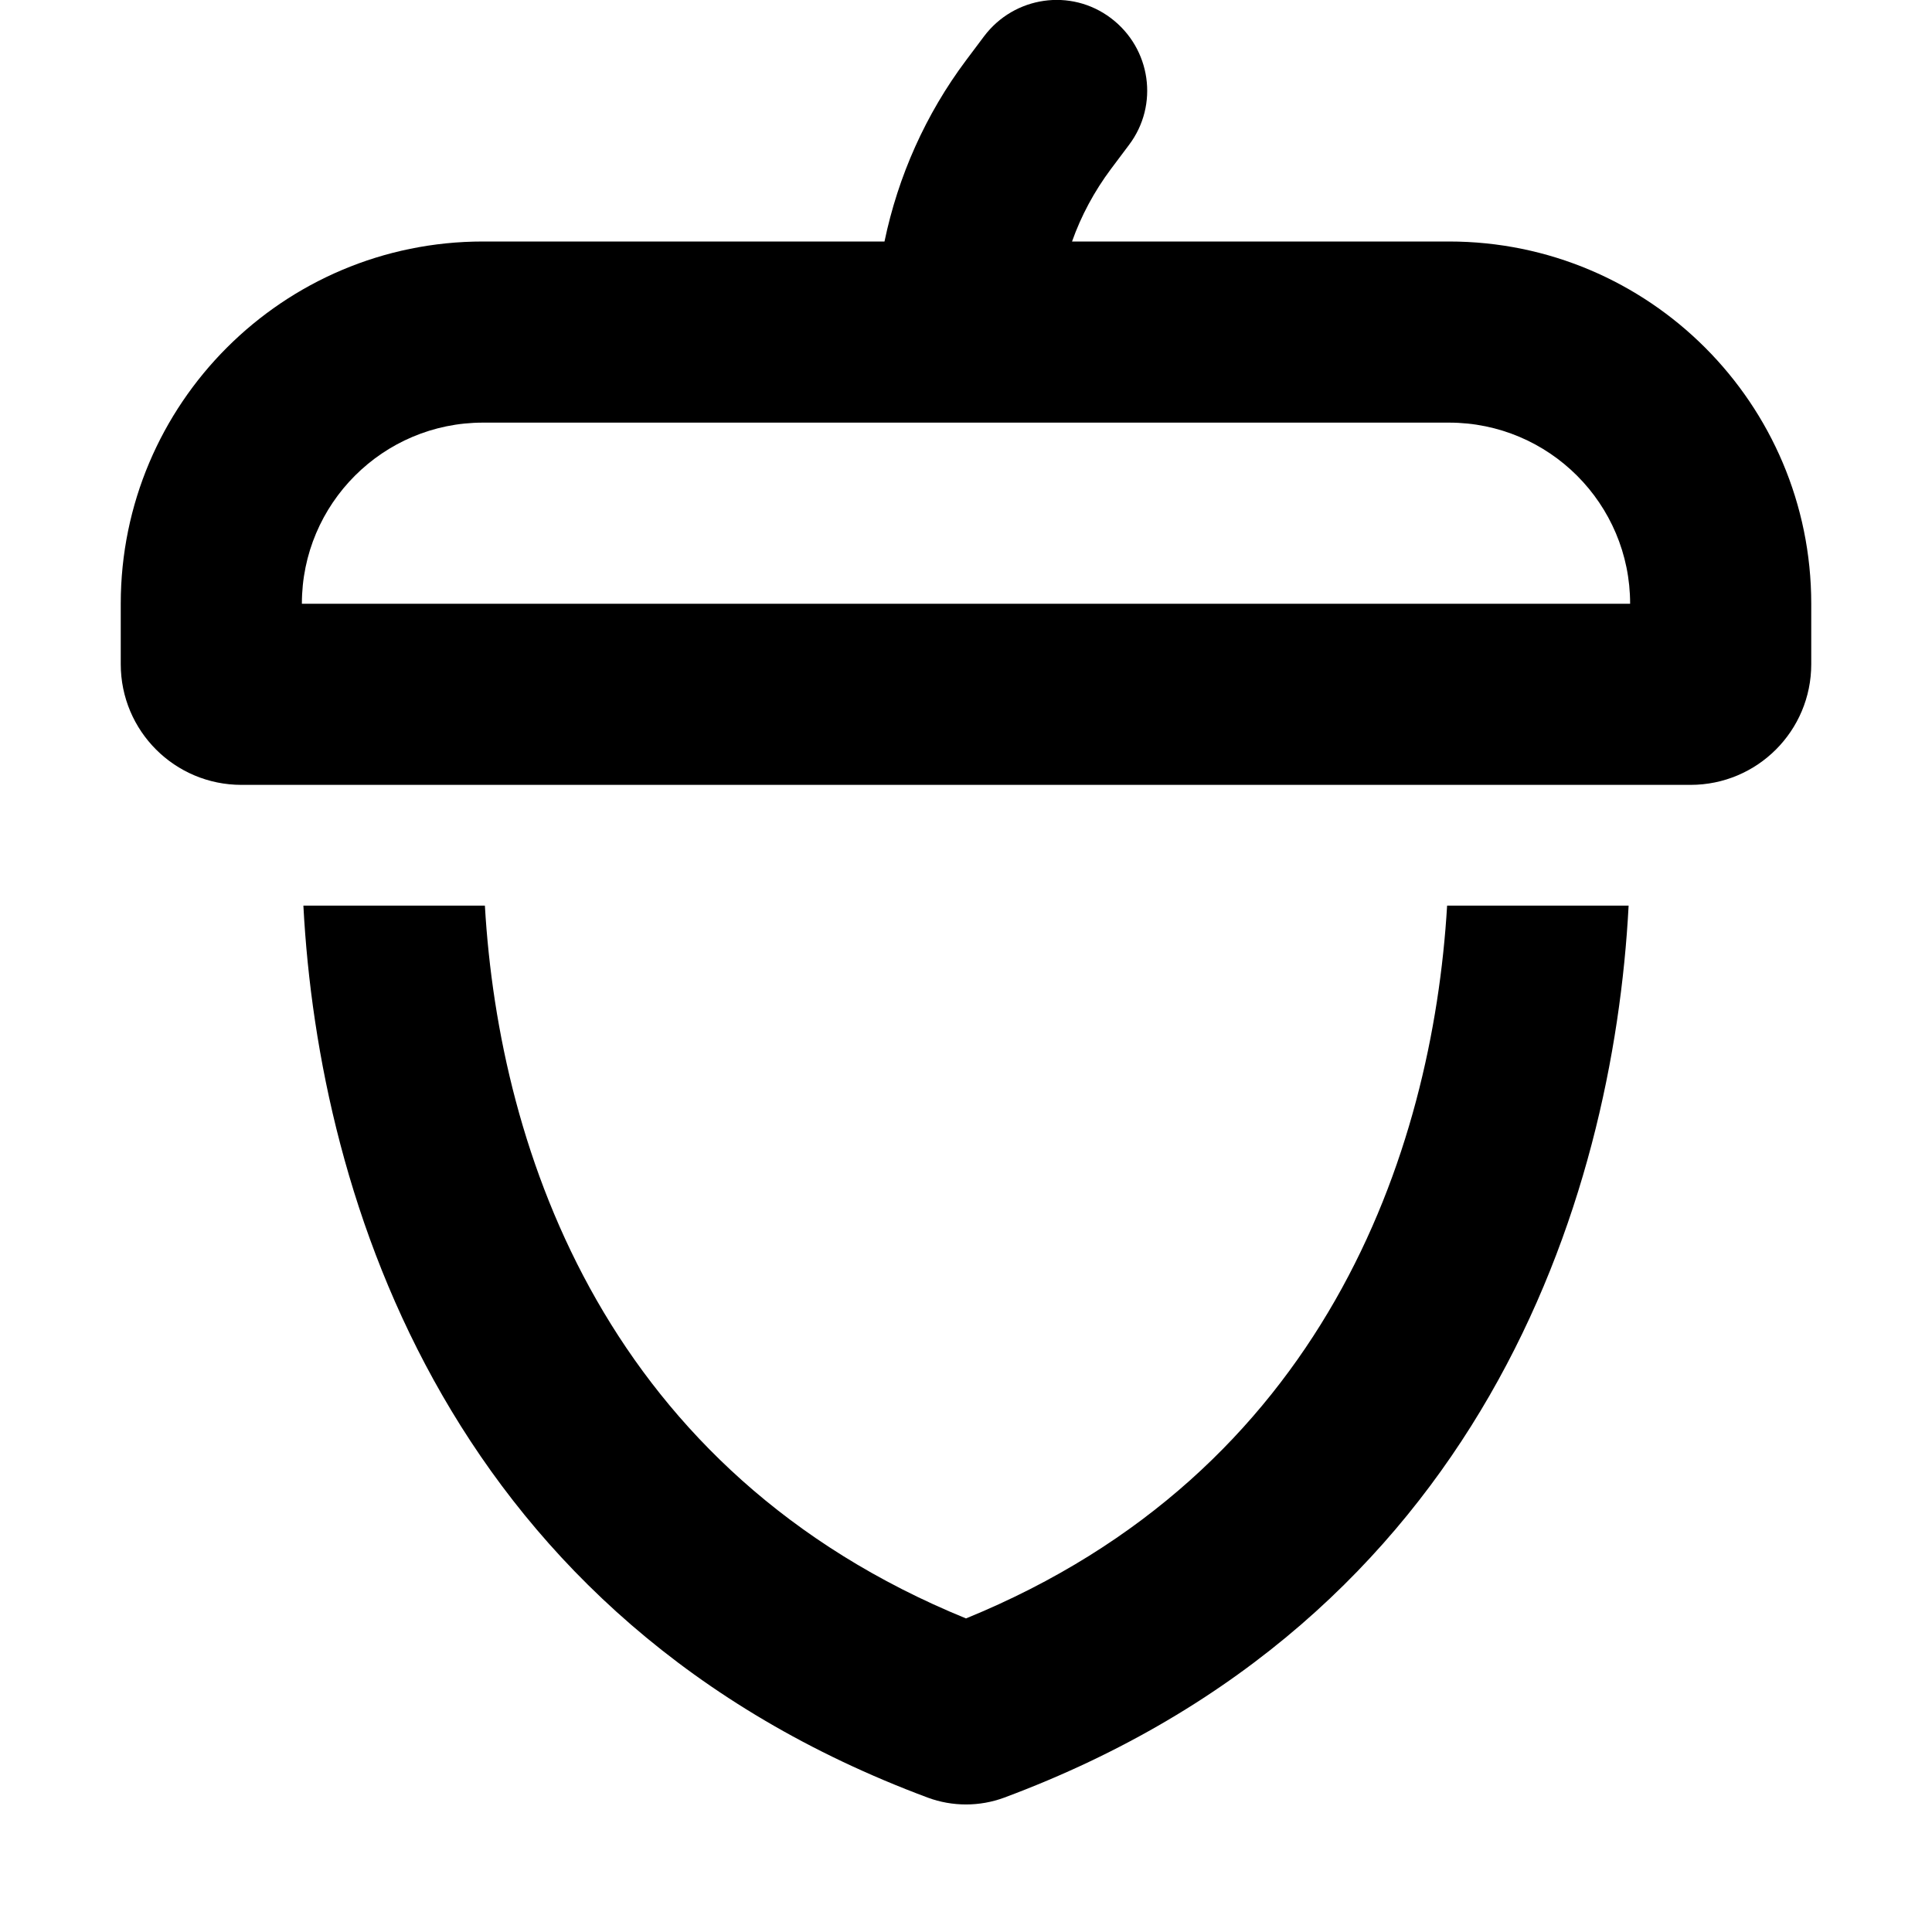 <svg xmlns="http://www.w3.org/2000/svg" width="24" height="24" viewBox="0 0 448 512">
    <path d="M267.2 38.4c8-10.6 5.8-25.6-4.8-33.6s-25.6-5.8-33.6 4.8L224 16c-10.7 14.3-18 30.7-21.6 48L96 64C43 64 0 107 0 160l0 16c0 17.7 14.3 32 32 32l384 0c17.7 0 32-14.3 32-32l0-16c0-53-43-96-96-96l-99.9 0c2.4-6.8 5.9-13.3 10.3-19.2l4.8-6.4zM400 160L48 160c0-26.5 21.5-48 48-48l256 0c26.5 0 48 21.5 48 48zM48.4 240c4.1 78.1 39 189.3 165.5 236.4c6.5 2.4 13.7 2.4 20.2 0C360.6 429.3 395.5 318.1 399.6 240l-48.1 0c-3.9 65.7-32.7 150.2-127.5 188.9C129.2 390.2 100.3 305.7 96.5 240l-48.1 0z"/>
</svg>